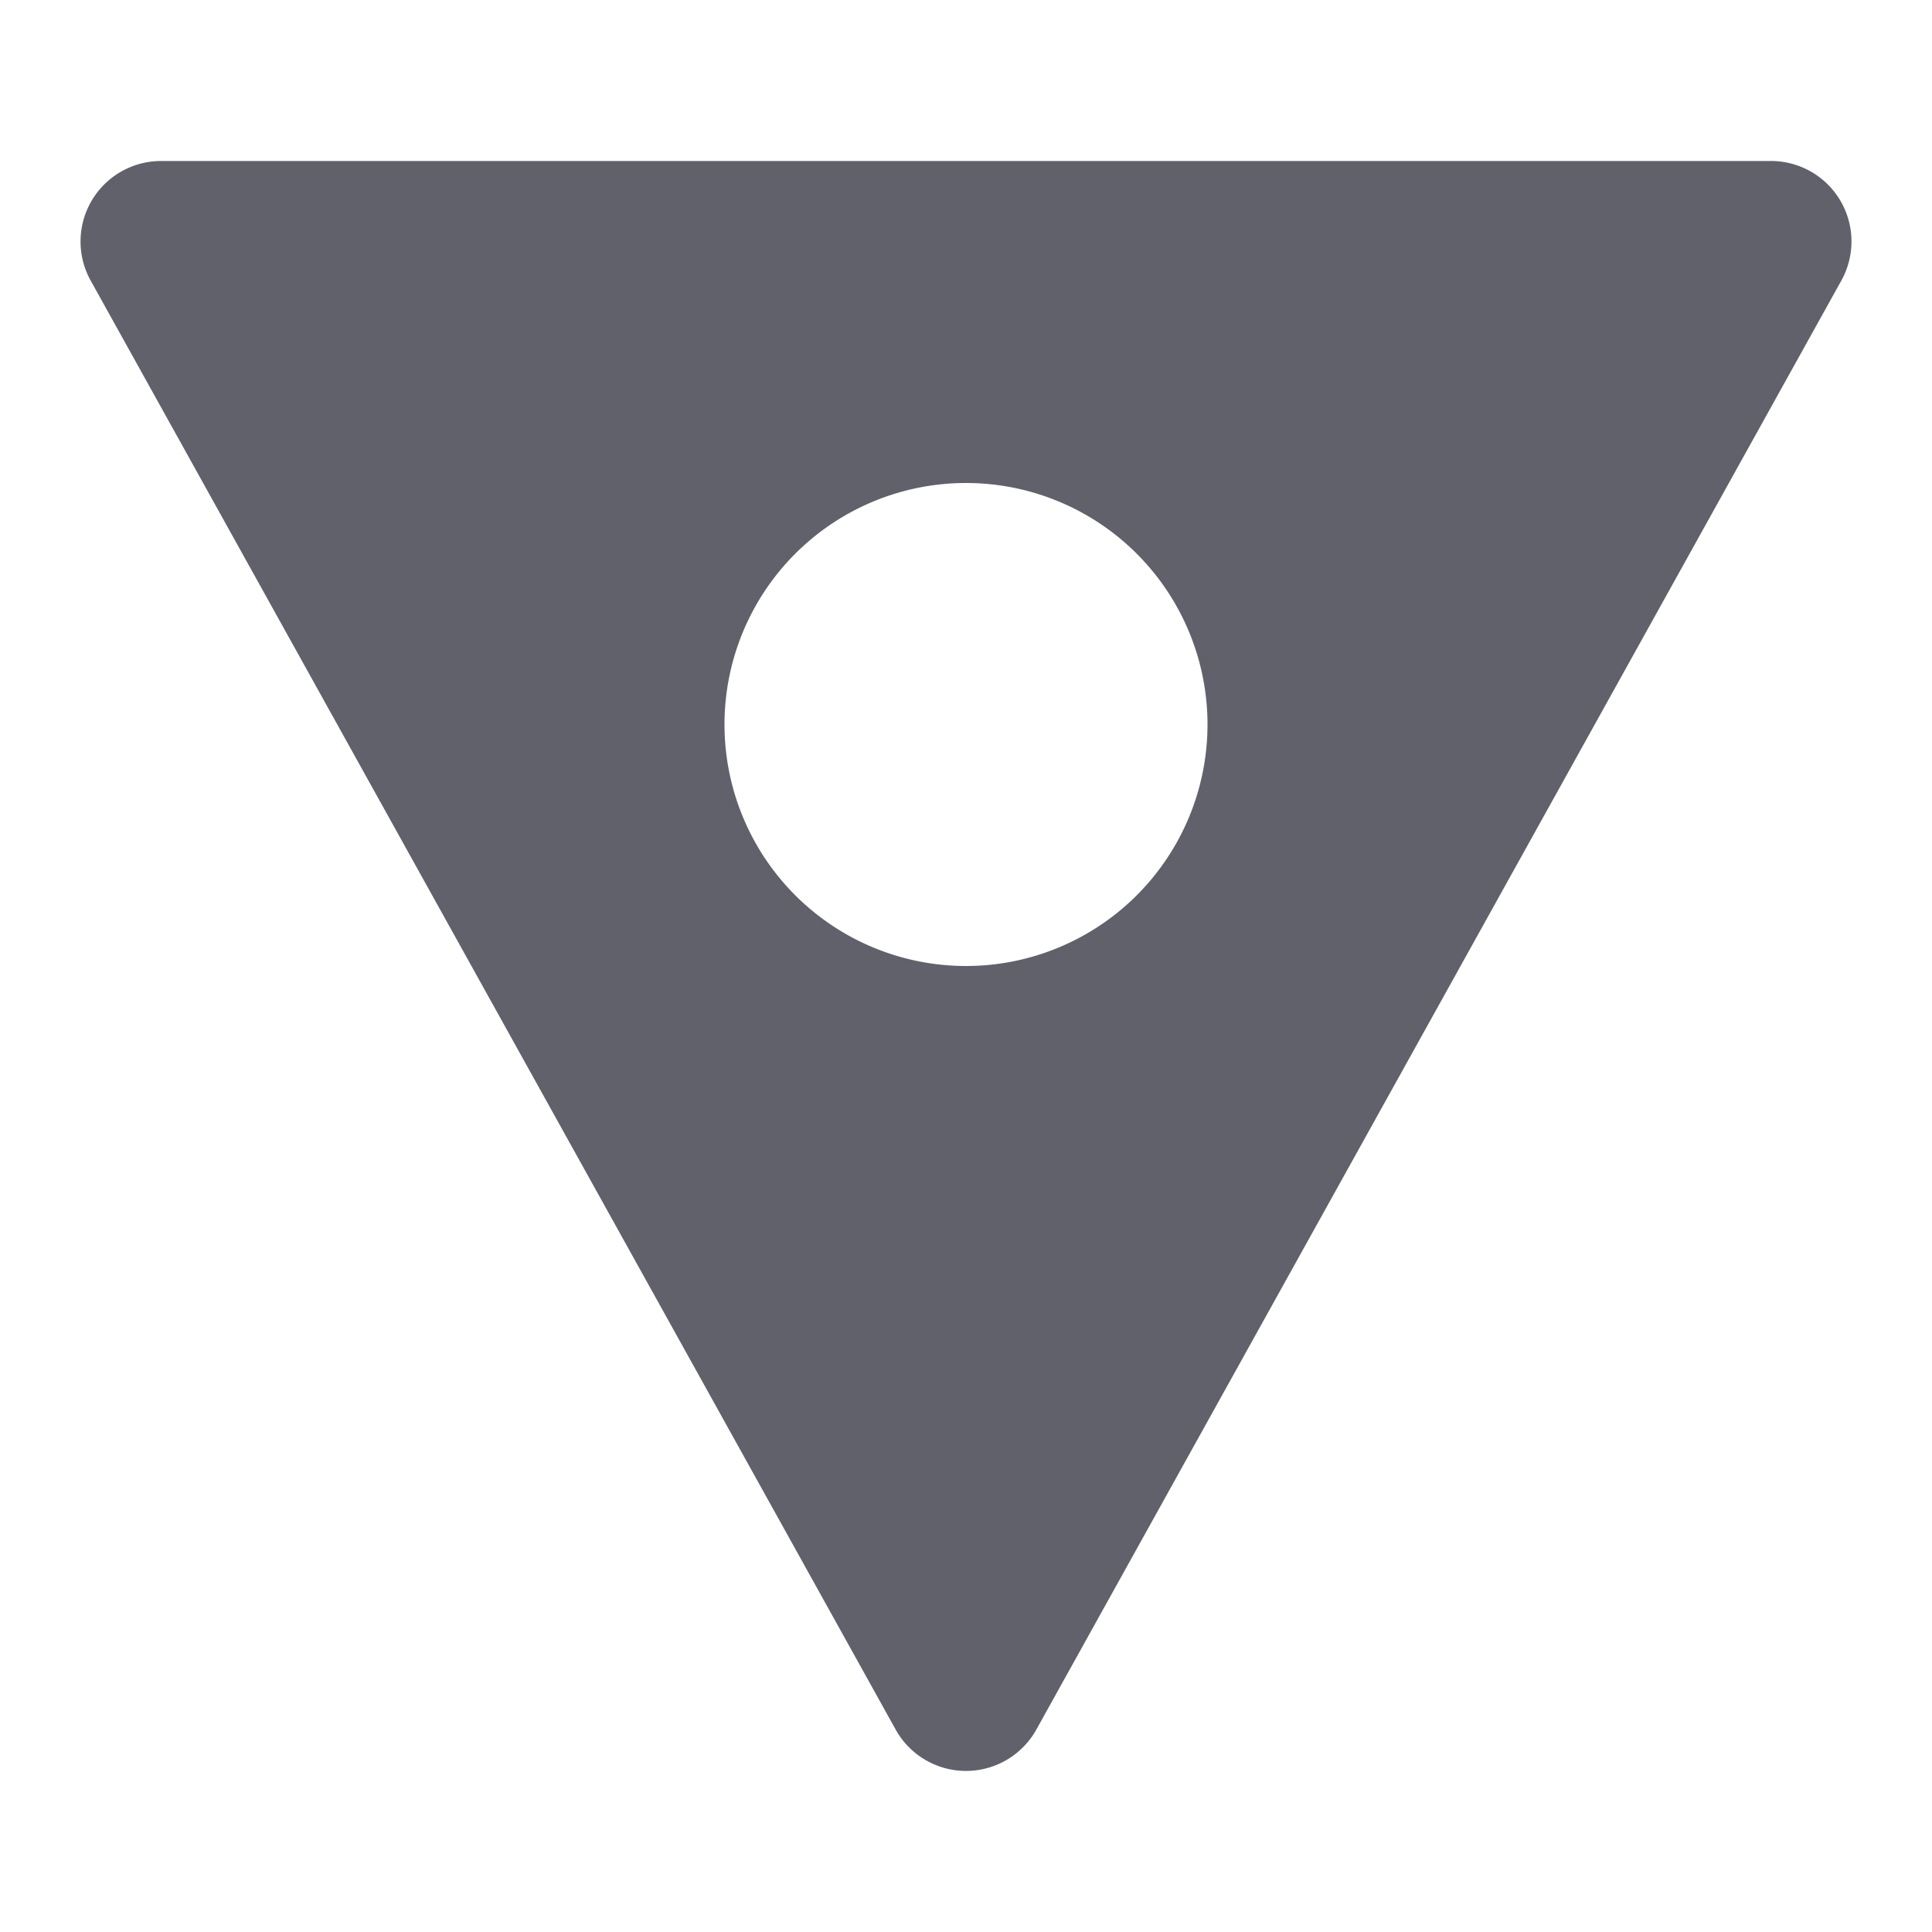 <svg xmlns="http://www.w3.org/2000/svg" height="24" width="24" viewBox="0 0 24 24"><title>vibrance 5</title><g fill="#61616b" class="nc-icon-wrapper"><path d="M22.862,2.493A1,1,0,0,0,22,2H2a1,1,0,0,0-.874,1.485l10,18a1,1,0,0,0,1.748,0l10-18A1,1,0,0,0,22.862,2.493ZM12,12a3,3,0,1,1,3-3A3,3,0,0,1,12,12Z" fill="#61616b"></path></g></svg>